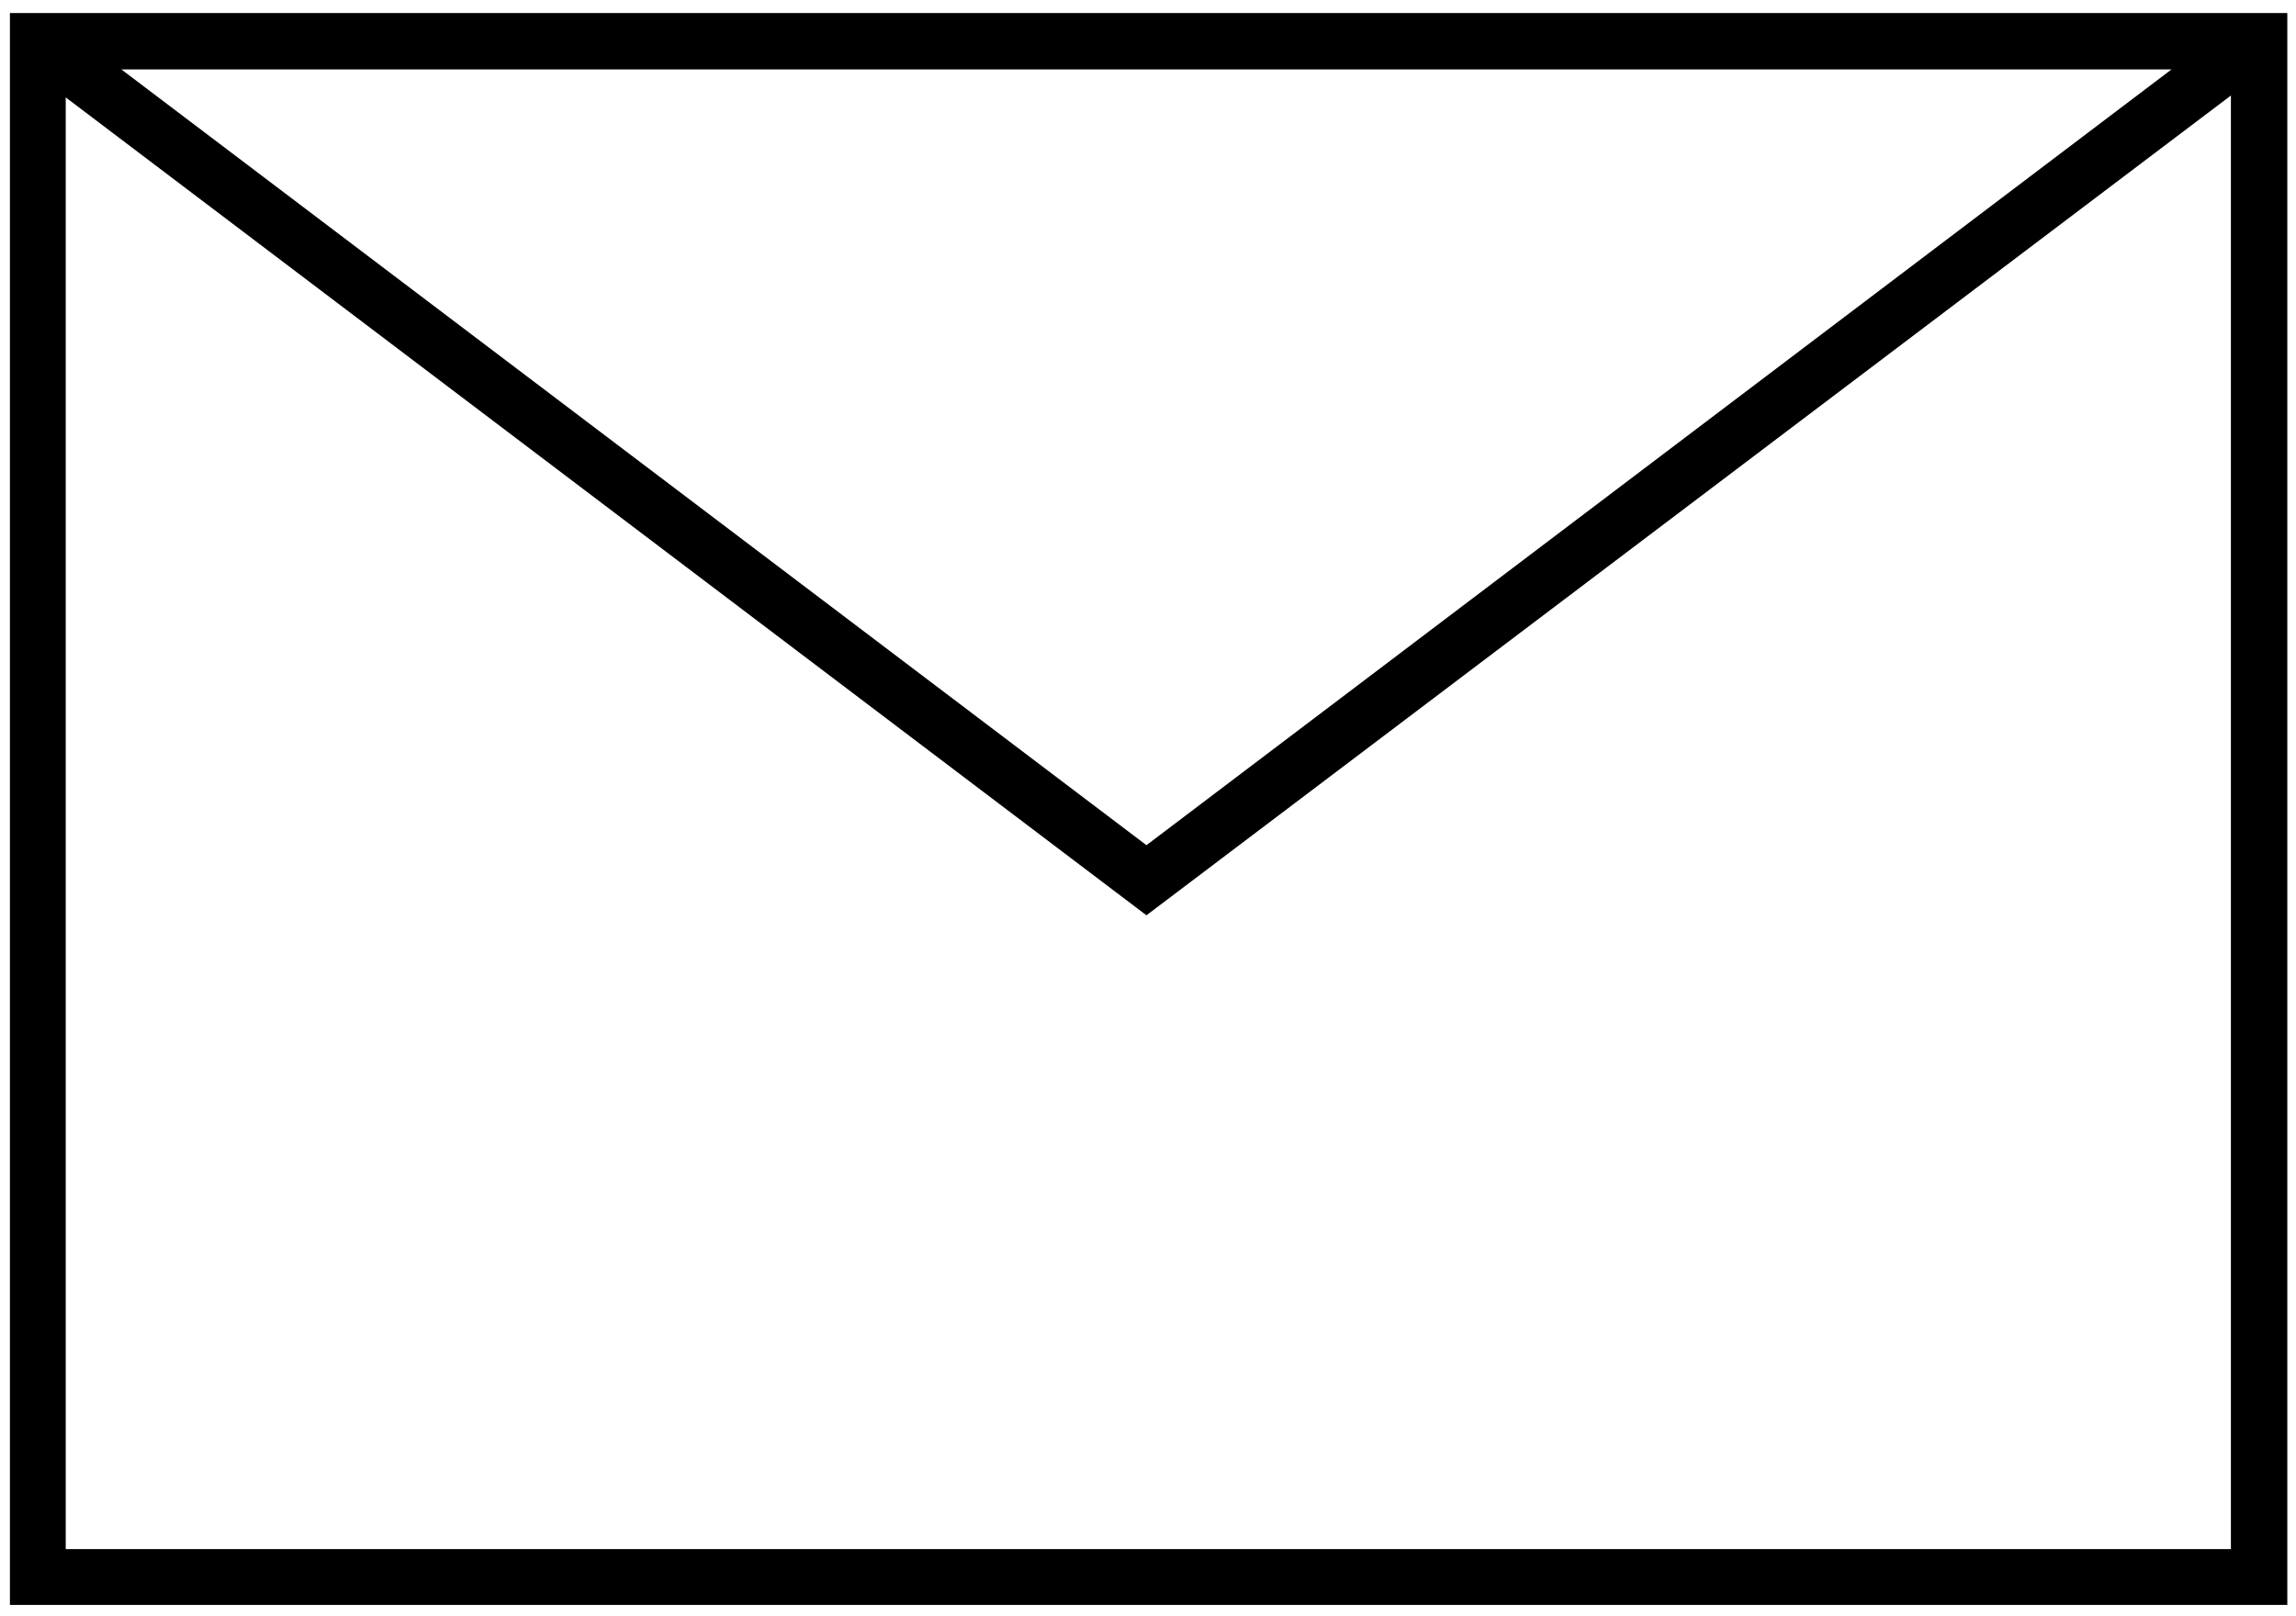 <?xml version="1.0" encoding="utf-8"?>
<!-- Generator: Adobe Illustrator 22.1.0, SVG Export Plug-In . SVG Version: 6.00 Build 0)  -->
<svg version="1.1" id="Layer_2" xmlns="http://www.w3.org/2000/svg" xmlns:xlink="http://www.w3.org/1999/xlink" x="0px" y="0px"
	 viewBox="0 0 370.3 260.7" style="enable-background:new 0 0 370.3 260.7;" xml:space="preserve">
<style type="text/css">
	.st0{stroke:#000000;stroke-width:2;stroke-miterlimit:10;}
</style>
<path class="st0" d="M361.8,3.1H8.1H2.6v254.8h365.3V3.1H361.8z M353.2,10.2L184.9,137.6L16.6,10.2H353.2z M9.6,250.8V13.7
	l175.3,132.7L360.8,13.4v237.5H9.6z"/>
</svg>
